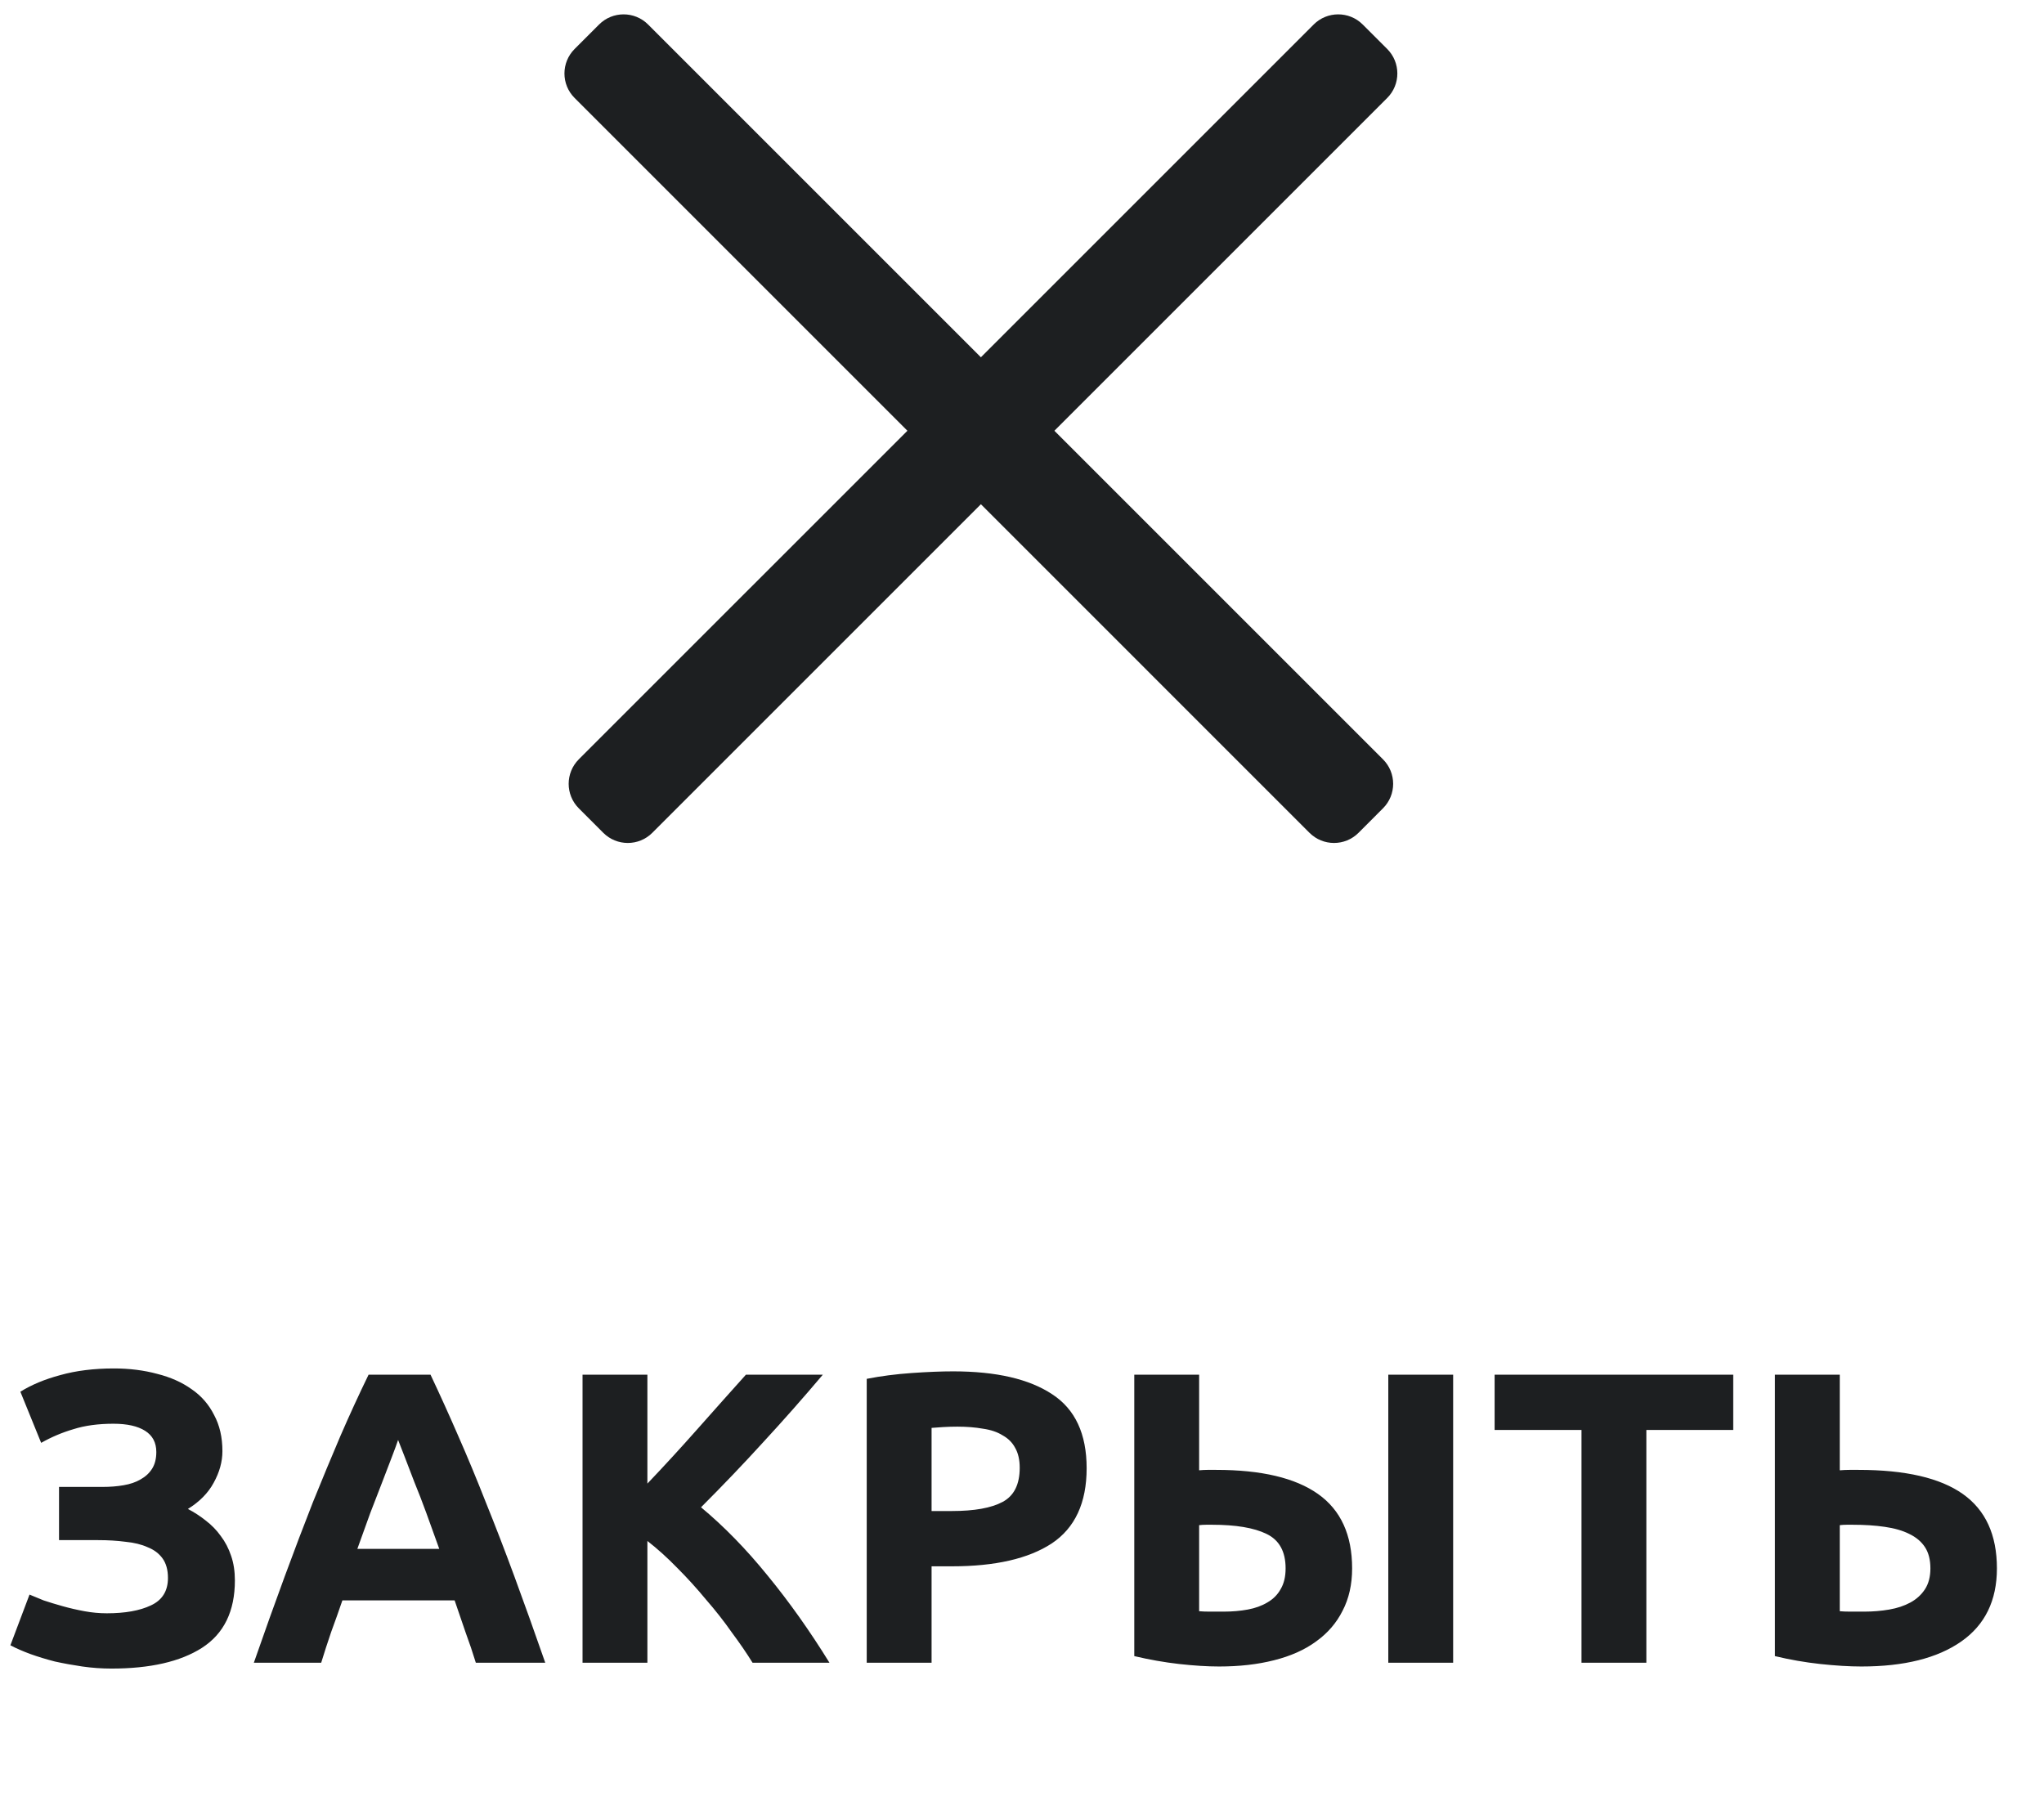 <svg width="59" height="52" viewBox="0 0 59 52" fill="none" xmlns="http://www.w3.org/2000/svg">
<g clip-path="url(#clip0_68_930)">
<path d="M1.704 42.924H2.964C3.18 42.924 3.38 42.908 3.564 42.876C3.756 42.844 3.92 42.788 4.056 42.708C4.2 42.628 4.312 42.524 4.392 42.396C4.472 42.268 4.512 42.108 4.512 41.916C4.512 41.644 4.404 41.44 4.188 41.304C3.972 41.168 3.668 41.1 3.276 41.1C2.836 41.1 2.452 41.152 2.124 41.256C1.796 41.352 1.484 41.484 1.188 41.652L0.588 40.176C0.908 39.976 1.292 39.816 1.74 39.696C2.196 39.568 2.712 39.504 3.288 39.504C3.736 39.504 4.152 39.556 4.536 39.66C4.92 39.756 5.252 39.904 5.532 40.104C5.812 40.296 6.028 40.544 6.18 40.848C6.34 41.144 6.42 41.492 6.42 41.892C6.42 42.196 6.336 42.5 6.168 42.804C6.008 43.1 5.76 43.352 5.424 43.56C5.608 43.656 5.78 43.768 5.94 43.896C6.108 44.024 6.252 44.172 6.372 44.34C6.5 44.508 6.6 44.7 6.672 44.916C6.744 45.124 6.78 45.36 6.78 45.624C6.78 46.512 6.464 47.16 5.832 47.568C5.208 47.968 4.336 48.168 3.216 48.168C2.936 48.168 2.656 48.148 2.376 48.108C2.104 48.068 1.84 48.02 1.584 47.964C1.336 47.9 1.1 47.828 0.876 47.748C0.66 47.668 0.468 47.584 0.3 47.496L0.852 46.032C0.964 46.08 1.1 46.136 1.26 46.2C1.428 46.256 1.612 46.312 1.812 46.368C2.012 46.424 2.22 46.472 2.436 46.512C2.652 46.552 2.868 46.572 3.084 46.572C3.612 46.572 4.036 46.496 4.356 46.344C4.684 46.192 4.848 45.928 4.848 45.552C4.848 45.32 4.796 45.132 4.692 44.988C4.588 44.844 4.444 44.736 4.26 44.664C4.084 44.584 3.872 44.532 3.624 44.508C3.384 44.476 3.12 44.46 2.832 44.46H1.704V42.924ZM13.735 48C13.647 47.712 13.547 47.416 13.435 47.112C13.331 46.808 13.227 46.504 13.123 46.2H9.883C9.779 46.504 9.671 46.808 9.559 47.112C9.455 47.416 9.359 47.712 9.271 48H7.327C7.639 47.104 7.935 46.276 8.215 45.516C8.495 44.756 8.767 44.04 9.031 43.368C9.303 42.696 9.567 42.06 9.823 41.46C10.087 40.852 10.359 40.26 10.639 39.684H12.427C12.699 40.26 12.967 40.852 13.231 41.46C13.495 42.06 13.759 42.696 14.023 43.368C14.295 44.04 14.571 44.756 14.851 45.516C15.131 46.276 15.427 47.104 15.739 48H13.735ZM11.491 41.568C11.451 41.688 11.391 41.852 11.311 42.06C11.231 42.268 11.139 42.508 11.035 42.78C10.931 43.052 10.815 43.352 10.687 43.68C10.567 44.008 10.443 44.352 10.315 44.712H12.679C12.551 44.352 12.427 44.008 12.307 43.68C12.187 43.352 12.071 43.052 11.959 42.78C11.855 42.508 11.763 42.268 11.683 42.06C11.603 41.852 11.539 41.688 11.491 41.568ZM21.723 48C21.555 47.728 21.355 47.436 21.123 47.124C20.899 46.804 20.651 46.488 20.379 46.176C20.115 45.856 19.839 45.552 19.551 45.264C19.263 44.968 18.975 44.708 18.687 44.484V48H16.815V39.684H18.687V42.828C19.175 42.316 19.663 41.784 20.151 41.232C20.647 40.672 21.107 40.156 21.531 39.684H23.751C23.183 40.356 22.611 41.004 22.035 41.628C21.467 42.252 20.867 42.88 20.235 43.512C20.899 44.064 21.539 44.72 22.155 45.48C22.779 46.24 23.375 47.08 23.943 48H21.723ZM27.514 39.588C28.754 39.588 29.706 39.808 30.37 40.248C31.034 40.68 31.366 41.392 31.366 42.384C31.366 43.384 31.03 44.108 30.358 44.556C29.686 44.996 28.726 45.216 27.478 45.216H26.89V48H25.018V39.804C25.426 39.724 25.858 39.668 26.314 39.636C26.77 39.604 27.17 39.588 27.514 39.588ZM27.634 41.184C27.498 41.184 27.362 41.188 27.226 41.196C27.098 41.204 26.986 41.212 26.89 41.22V43.62H27.478C28.126 43.62 28.614 43.532 28.942 43.356C29.27 43.18 29.434 42.852 29.434 42.372C29.434 42.14 29.39 41.948 29.302 41.796C29.222 41.644 29.102 41.524 28.942 41.436C28.79 41.34 28.602 41.276 28.378 41.244C28.154 41.204 27.906 41.184 27.634 41.184ZM39.029 45.276C39.029 45.74 38.937 46.148 38.753 46.5C38.577 46.852 38.321 47.148 37.985 47.388C37.657 47.628 37.253 47.808 36.773 47.928C36.301 48.048 35.773 48.108 35.189 48.108C34.853 48.108 34.469 48.084 34.037 48.036C33.613 47.988 33.181 47.912 32.741 47.808V39.684H34.613V42.444C34.701 42.436 34.781 42.432 34.853 42.432C34.933 42.432 35.017 42.432 35.105 42.432C36.409 42.432 37.389 42.664 38.045 43.128C38.701 43.592 39.029 44.308 39.029 45.276ZM40.073 39.684H41.945V48H40.073V39.684ZM34.985 44.016C34.945 44.016 34.889 44.016 34.817 44.016C34.745 44.016 34.677 44.02 34.613 44.028V46.512C34.701 46.52 34.801 46.524 34.913 46.524C35.025 46.524 35.161 46.524 35.321 46.524C35.569 46.524 35.801 46.504 36.017 46.464C36.233 46.424 36.421 46.356 36.581 46.26C36.749 46.164 36.877 46.036 36.965 45.876C37.061 45.716 37.109 45.516 37.109 45.276C37.109 44.788 36.925 44.456 36.557 44.28C36.197 44.104 35.673 44.016 34.985 44.016ZM50.03 39.684V41.28H47.522V48H45.65V41.28H43.142V39.684H50.03ZM57.641 45.276C57.641 46.204 57.297 46.908 56.609 47.388C55.921 47.868 54.961 48.108 53.729 48.108C53.385 48.108 52.989 48.084 52.541 48.036C52.101 47.988 51.665 47.912 51.233 47.808V39.684H53.105V42.444C53.209 42.436 53.301 42.432 53.381 42.432C53.469 42.432 53.557 42.432 53.645 42.432C54.997 42.432 56.001 42.664 56.657 43.128C57.313 43.592 57.641 44.308 57.641 45.276ZM53.477 44.016C53.437 44.016 53.381 44.016 53.309 44.016C53.237 44.016 53.169 44.02 53.105 44.028V46.512C53.193 46.52 53.293 46.524 53.405 46.524C53.517 46.524 53.653 46.524 53.813 46.524C54.061 46.524 54.301 46.504 54.533 46.464C54.765 46.424 54.969 46.356 55.145 46.26C55.321 46.164 55.461 46.036 55.565 45.876C55.669 45.716 55.721 45.516 55.721 45.276C55.721 45.028 55.669 44.824 55.565 44.664C55.461 44.504 55.309 44.376 55.109 44.28C54.917 44.184 54.681 44.116 54.401 44.076C54.129 44.036 53.821 44.016 53.477 44.016Z" fill="#1D1F21"/>
<path d="M37.92 0.707L16.707 21.92C16.317 22.311 16.317 22.944 16.707 23.334L17.414 24.042C17.805 24.432 18.438 24.432 18.828 24.042L40.042 2.828C40.432 2.438 40.432 1.805 40.042 1.414L39.334 0.707C38.944 0.317 38.311 0.317 37.92 0.707Z" fill="#1D1F21"/>
<path d="M39.92 21.92L18.707 0.707C18.317 0.317 17.683 0.317 17.293 0.707L16.586 1.414C16.195 1.805 16.195 2.438 16.586 2.828L37.799 24.042C38.19 24.432 38.823 24.432 39.213 24.042L39.92 23.334C40.311 22.944 40.311 22.311 39.92 21.92Z" fill="#1D1F21"/>
</g>
<defs>
<clipPath id="clip0_68_930">
<rect width="59" height="52" fill="white"/>
</clipPath>
</defs>
</svg>
